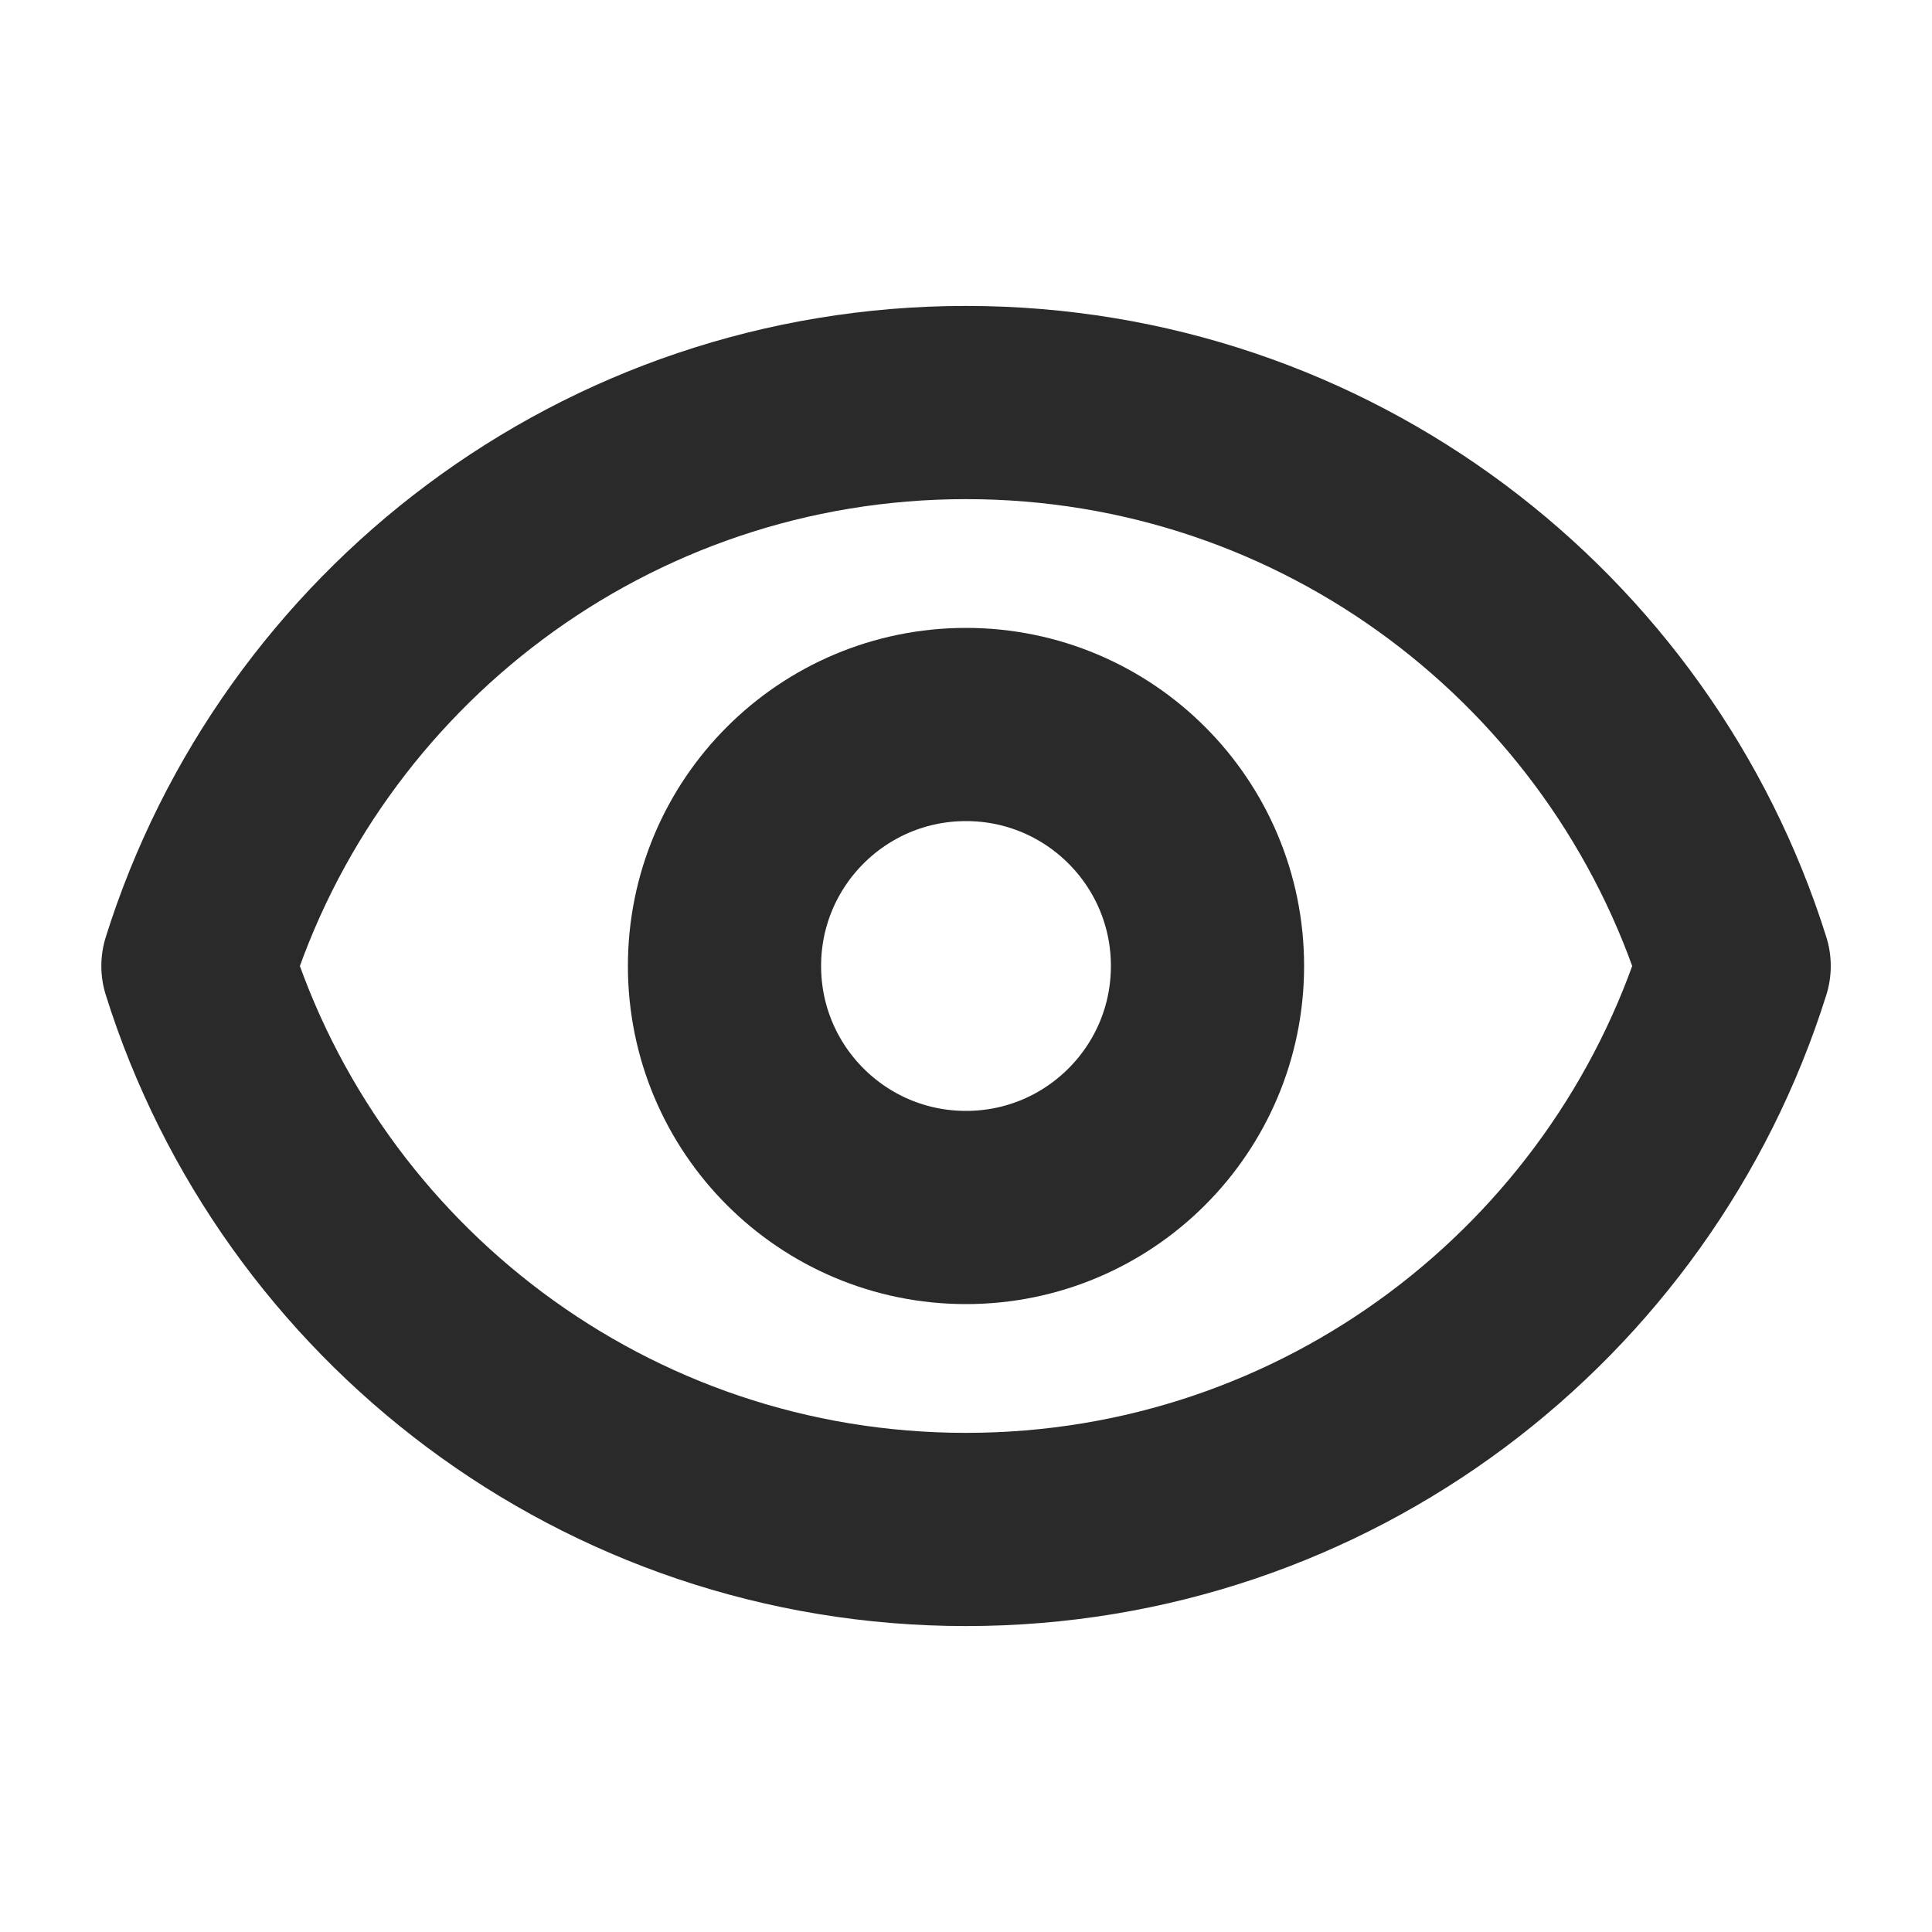 <svg width="20" height="20" viewBox="0 0 20 20" fill="none" xmlns="http://www.w3.org/2000/svg">
<path d="M12.5 10C12.5 11.381 11.381 12.5 10 12.5C8.619 12.5 7.5 11.381 7.5 10C7.5 8.619 8.619 7.5 10 7.5C11.381 7.5 12.5 8.619 12.5 10Z" stroke="#2A2A2B" stroke-width="2" stroke-linecap="round" stroke-linejoin="round"/>
<path d="M10 4.167C6.269 4.167 3.11 6.619 2.049 10C3.11 13.381 6.269 15.833 10 15.833C13.732 15.833 16.89 13.381 17.952 10C16.89 6.619 13.732 4.167 10 4.167Z" stroke="#2A2A2B" stroke-width="2" stroke-linecap="round" stroke-linejoin="round"/>
</svg>
